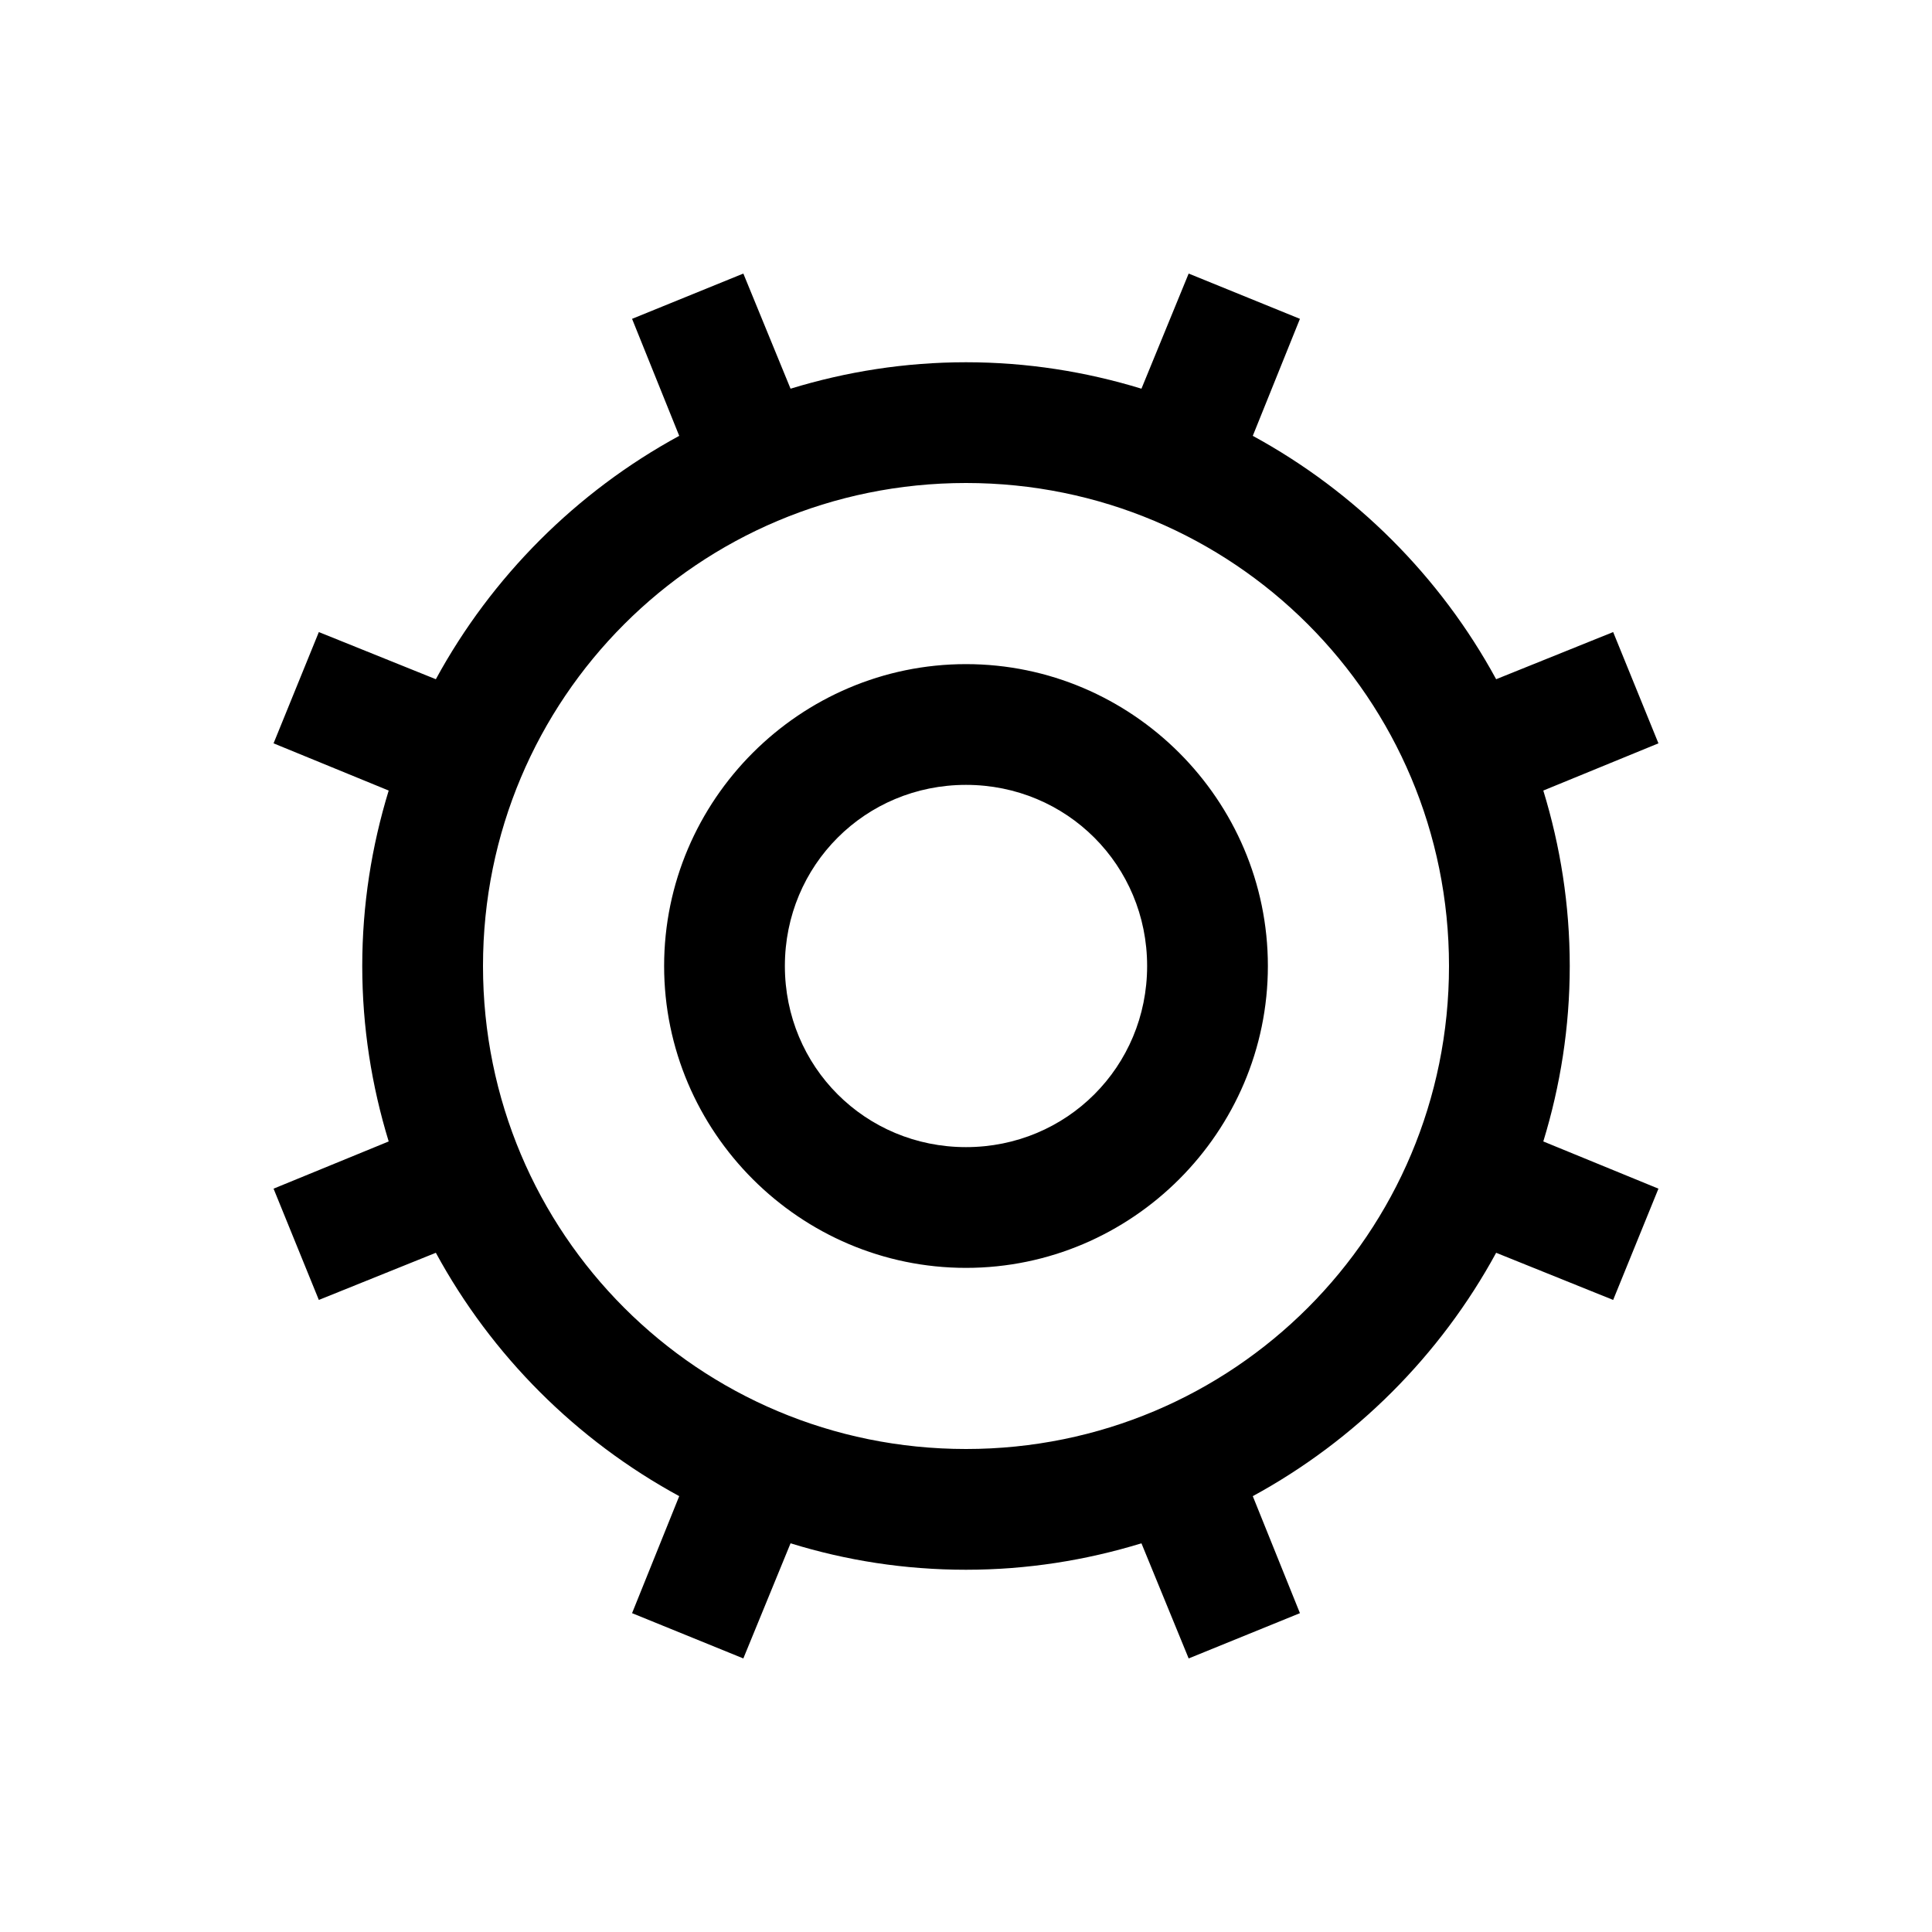 <?xml version="1.0" encoding="utf-8"?>
<svg xmlns="http://www.w3.org/2000/svg" viewBox="0 0 32 32" fill="#000000"><path style="text-indent:0;text-align:start;line-height:normal;text-transform:none;block-progression:tb;-inkscape-font-specification:Bitstream Vera Sans" d="M 12.312 4.531 L 10.469 5.281 L 11.25 7.219 C 9.55 8.144 8.144 9.55 7.219 11.25 L 5.281 10.469 L 4.531 12.312 L 6.438 13.094 C 6.156 14.015 6 14.988 6 16 C 6 17.012 6.156 17.985 6.438 18.906 L 4.531 19.688 L 5.281 21.531 L 7.219 20.75 C 8.146 22.455 9.546 23.853 11.25 24.781 L 10.469 26.719 L 12.312 27.469 L 13.094 25.562 C 14.017 25.847 14.984 26 16 26 C 17.012 26 17.985 25.844 18.906 25.562 L 19.688 27.469 L 21.531 26.719 L 20.75 24.781 C 22.45 23.856 23.856 22.45 24.781 20.75 L 26.719 21.531 L 27.469 19.688 L 25.562 18.906 C 25.844 17.985 26 17.012 26 16 C 26 14.988 25.844 14.015 25.562 13.094 L 27.469 12.312 L 26.719 10.469 L 24.781 11.25 C 23.856 9.55 22.45 8.144 20.75 7.219 L 21.531 5.281 L 19.688 4.531 L 18.906 6.438 C 17.985 6.156 17.012 6 16 6 C 14.988 6 14.015 6.156 13.094 6.438 L 12.312 4.531 z M 16 8 C 20.43 8 24 11.57 24 16 C 24 20.43 20.43 24 16 24 C 11.57 24 8 20.43 8 16 C 8 11.57 11.57 8 16 8 z M 16 11 C 13.25 11 11 13.25 11 16 C 11 18.75 13.25 21 16 21 C 18.75 21 21 18.75 21 16 C 21 13.25 18.75 11 16 11 z M 16 13 C 17.669 13 19 14.331 19 16 C 19 17.669 17.669 19 16 19 C 14.331 19 13 17.669 13 16 C 13 14.331 14.331 13 16 13 z" fill="#000000"/></svg>
